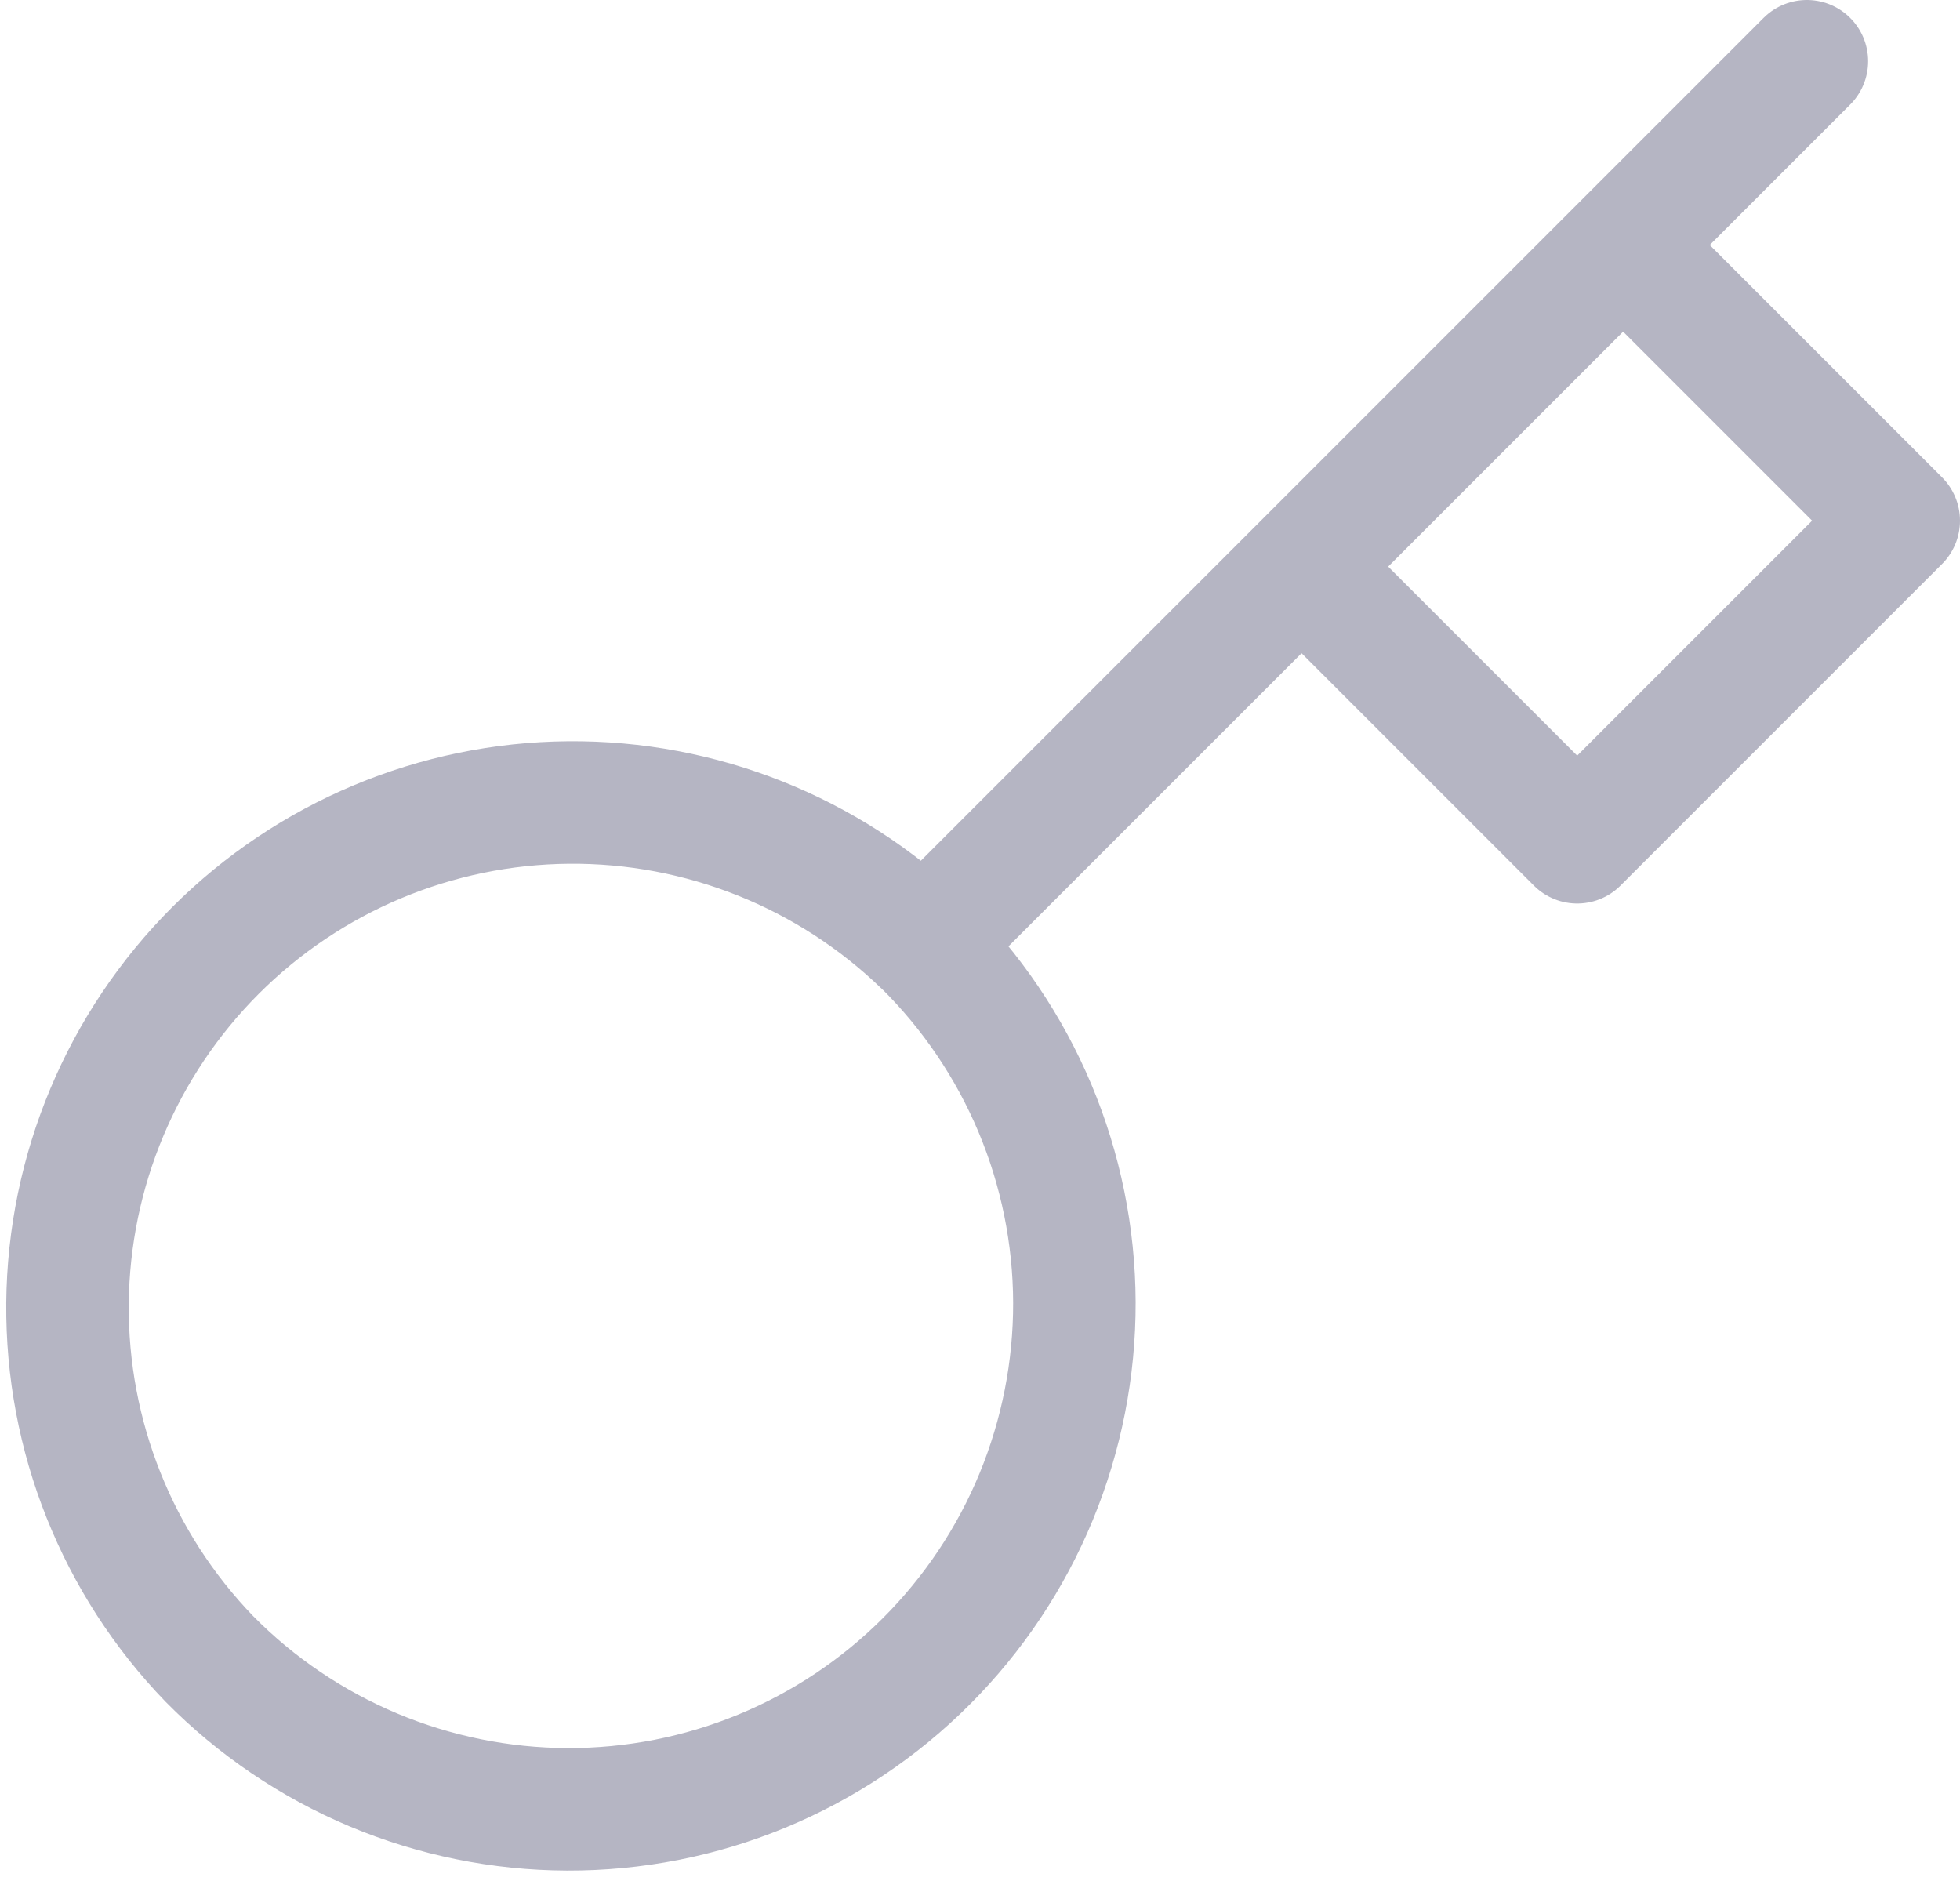 <svg width="32" height="31" viewBox="0 0 32 31" fill="none" xmlns="http://www.w3.org/2000/svg">
<path d="M21.25 9.25L26.5 4M29.5 1L26.5 4L29.5 1ZM15.085 15.415C15.859 16.179 16.475 17.089 16.897 18.092C17.318 19.095 17.537 20.172 17.541 21.26C17.544 22.348 17.332 23.426 16.918 24.432C16.503 25.438 15.893 26.352 15.124 27.121C14.355 27.891 13.441 28.5 12.435 28.915C11.429 29.33 10.351 29.541 9.263 29.538C8.175 29.534 7.098 29.315 6.095 28.894C5.092 28.472 4.182 27.857 3.418 27.082C1.915 25.526 1.084 23.442 1.102 21.279C1.121 19.116 1.989 17.047 3.518 15.517C5.048 13.987 7.117 13.12 9.28 13.101C11.444 13.082 13.527 13.914 15.083 15.416L15.085 15.415ZM15.085 15.415L21.25 9.25L15.085 15.415ZM21.25 9.25L25.75 13.75L31 8.5L26.5 4L21.25 9.25Z" stroke="#B5B5C3" stroke-width="2" stroke-linecap="round" stroke-linejoin="round"/>
</svg>
